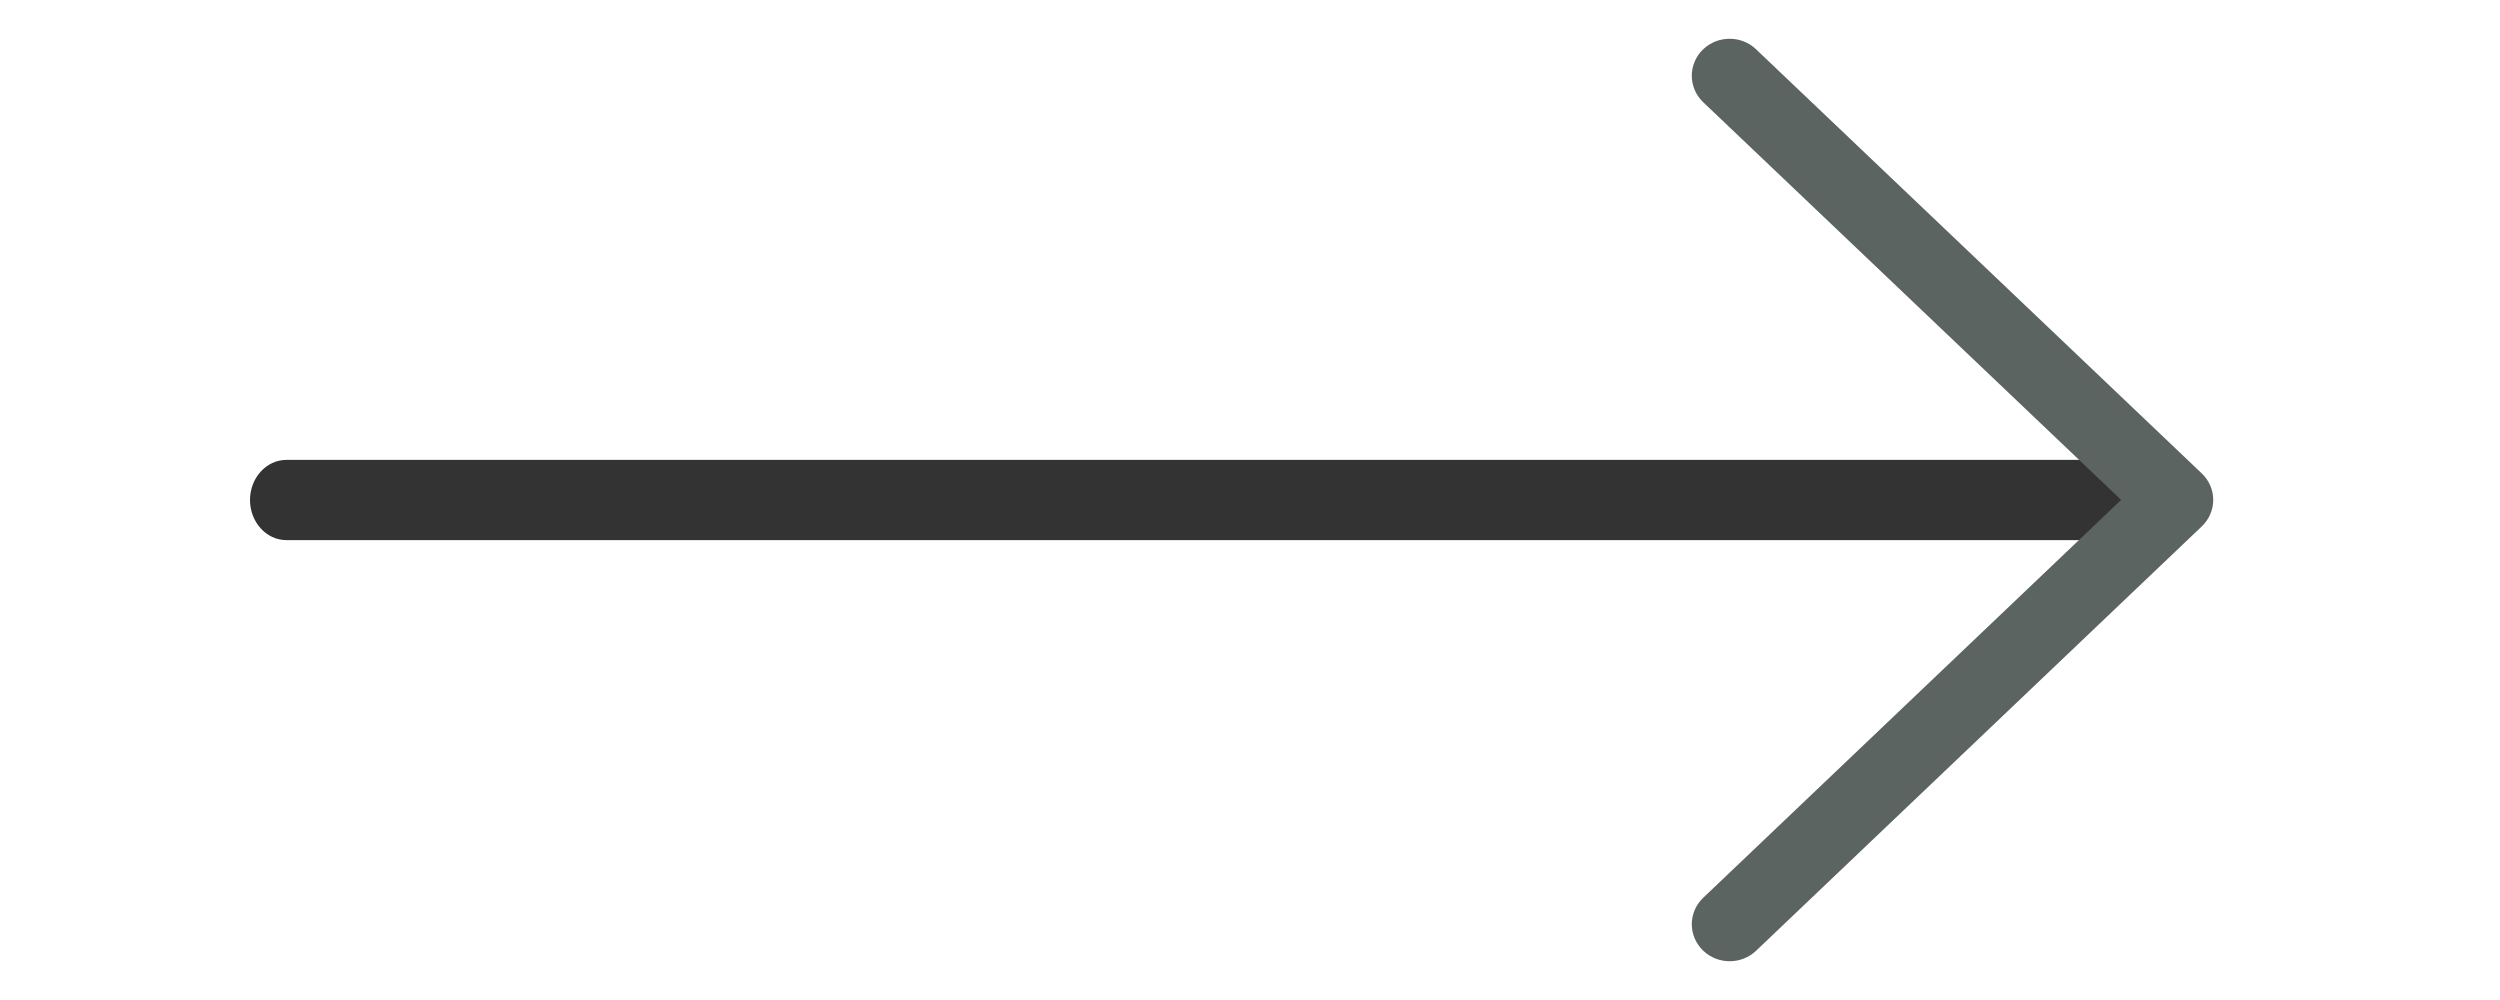 <svg width="30" height="12" viewBox="0 0 34 17" fill="none" xmlns="http://www.w3.org/2000/svg">
	<path d="M0.619 9.182H32.38C32.722 9.182 33 8.876 33 8.5C33 8.124 32.722 7.818 32.38 7.818H0.619C0.278 7.818 0 8.124 0 8.5C0 8.876 0.278 9.182 0.619 9.182Z" fill="#333333" />
	<path d="M25.154 16C25.232 16 25.309 15.972 25.368 15.916L32.945 8.702C33.002 8.648 33.034 8.575 33.034 8.498C33.034 8.422 33.002 8.349 32.945 8.295L25.367 1.084C25.25 0.972 25.058 0.972 24.94 1.084C24.822 1.196 24.822 1.379 24.94 1.491L32.304 8.498L24.94 15.509C24.822 15.621 24.822 15.803 24.94 15.915C24.999 15.972 25.077 16 25.154 16Z" fill="#333333" stroke="#5B6460" stroke-width="0.682" />
</svg>
